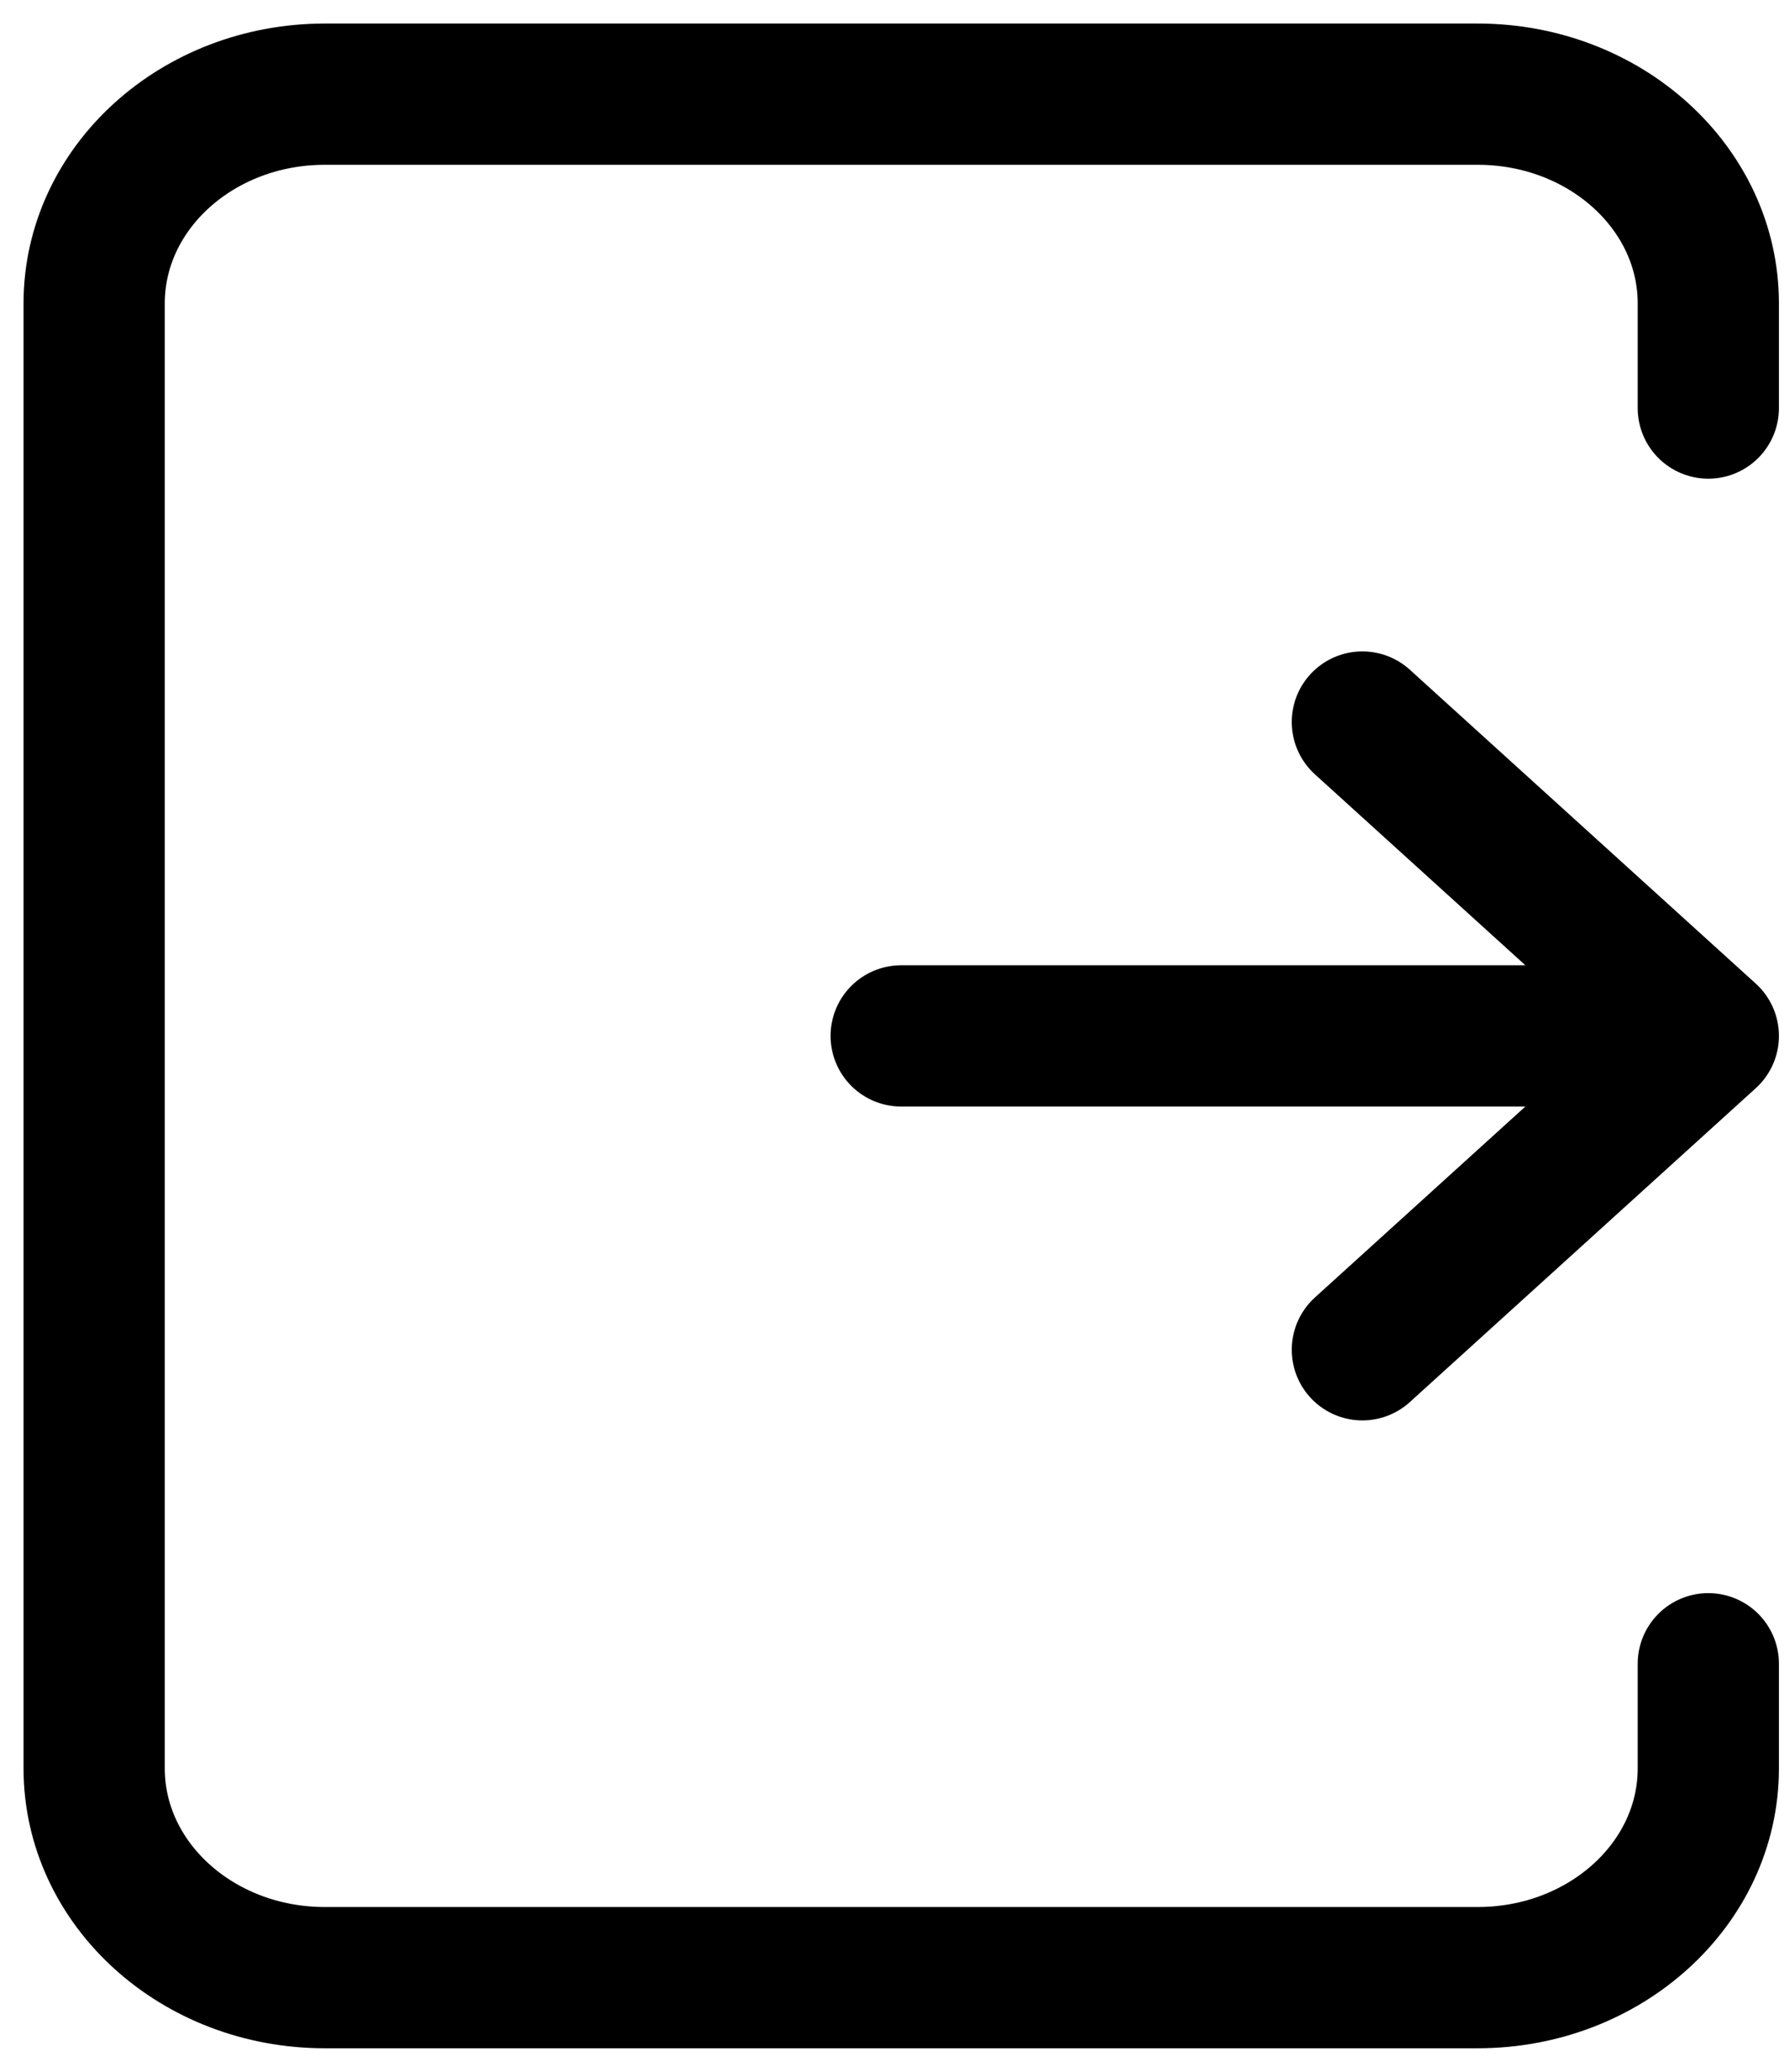 <svg width="19" height="22" viewBox="0 0 19 22" fill="none" xmlns="http://www.w3.org/2000/svg">
<path d="M9.571 11H18.143M18.143 11L14.469 14.333M18.143 11L14.469 7.667" stroke="black" stroke-width="1.5" stroke-linecap="round" stroke-linejoin="round"/>
<path d="M18.143 4.333V3.222C18.143 1.995 17.046 1 15.694 1H3.449C2.096 1 1 1.995 1 3.222V18.778C1 20.005 2.096 21 3.449 21H15.694C17.046 21 18.143 20.005 18.143 18.778V17.667" stroke="black" stroke-width="1.5" stroke-linecap="round" stroke-linejoin="round"/>
</svg>

